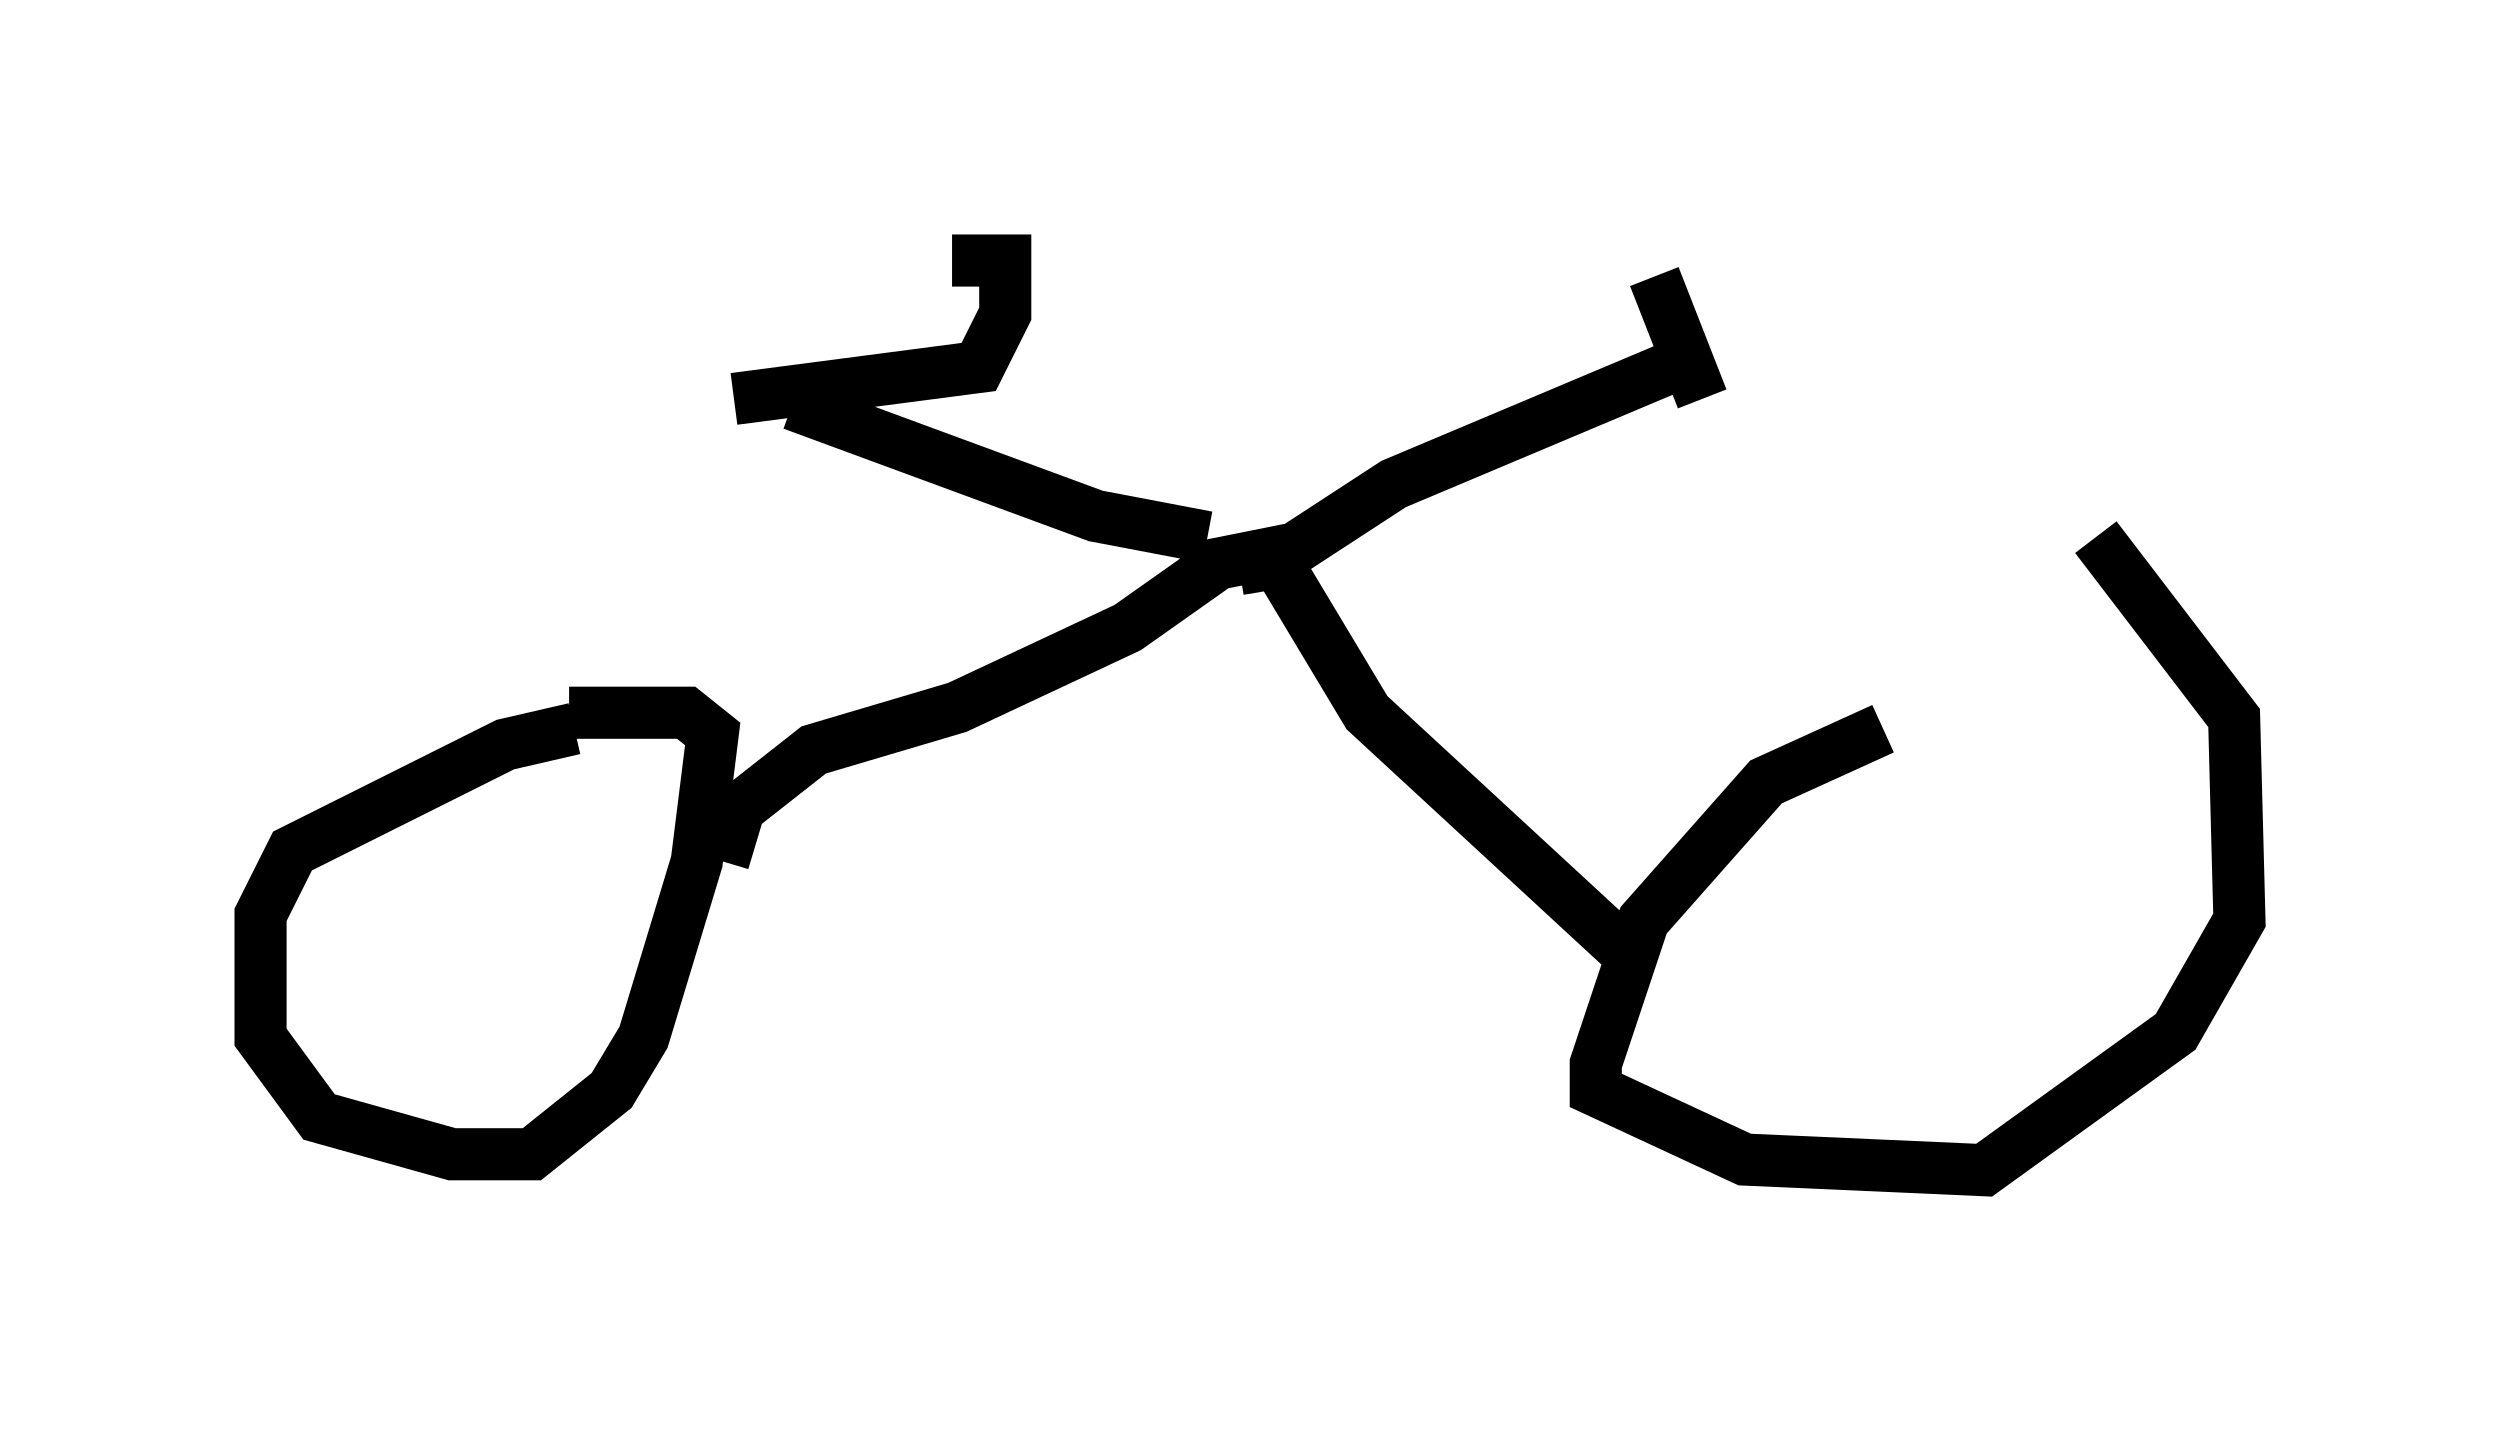 <?xml version="1.0" encoding="utf-8" ?>
<svg baseProfile="full" height="27.456" version="1.1" width="47.975" xmlns="http://www.w3.org/2000/svg" xmlns:ev="http://www.w3.org/2001/xml-events" xmlns:xlink="http://www.w3.org/1999/xlink"><defs /><rect fill="white" height="27.456" width="47.975" x="0" y="0" /><path d="M39.811, 13.269 m-3.675, 0.715 l-2.246, 1.021 -2.348, 2.654 l-0.919, 2.756 0.0, 0.51 l2.858, 1.327 4.594, 0.204 l3.675, -2.654 1.225, -2.144 l-0.102, -3.879 -2.654, -3.471 m-29.196, 3.675 l-1.327, 0.306 -4.083, 2.042 l-0.613, 1.225 0.0, 2.348 l1.123, 1.531 2.552, 0.715 l1.531, 0.0 1.531, -1.225 l0.613, -1.021 1.021, -3.369 l0.306, -2.45 -0.51, -0.408 l-2.246, 0.0 m2.96, 2.858 l0.306, -1.021 1.429, -1.123 l2.756, -0.817 3.267, -1.531 l1.735, -1.225 1.021, -0.204 l1.838, 3.063 5.308, 4.9 m-7.758, -7.656 l0.613, -0.102 2.348, -1.531 l5.819, -2.45 m-0.817, -1.531 l0.919, 2.348 m-9.494, 2.654 l-2.144, -0.408 -5.819, -2.144 m-1.123, -0.102 l4.696, -0.613 0.51, -1.021 l0.0, -1.021 -1.021, 0.0 " fill="none" stroke="black" stroke-width="1" /></svg>
